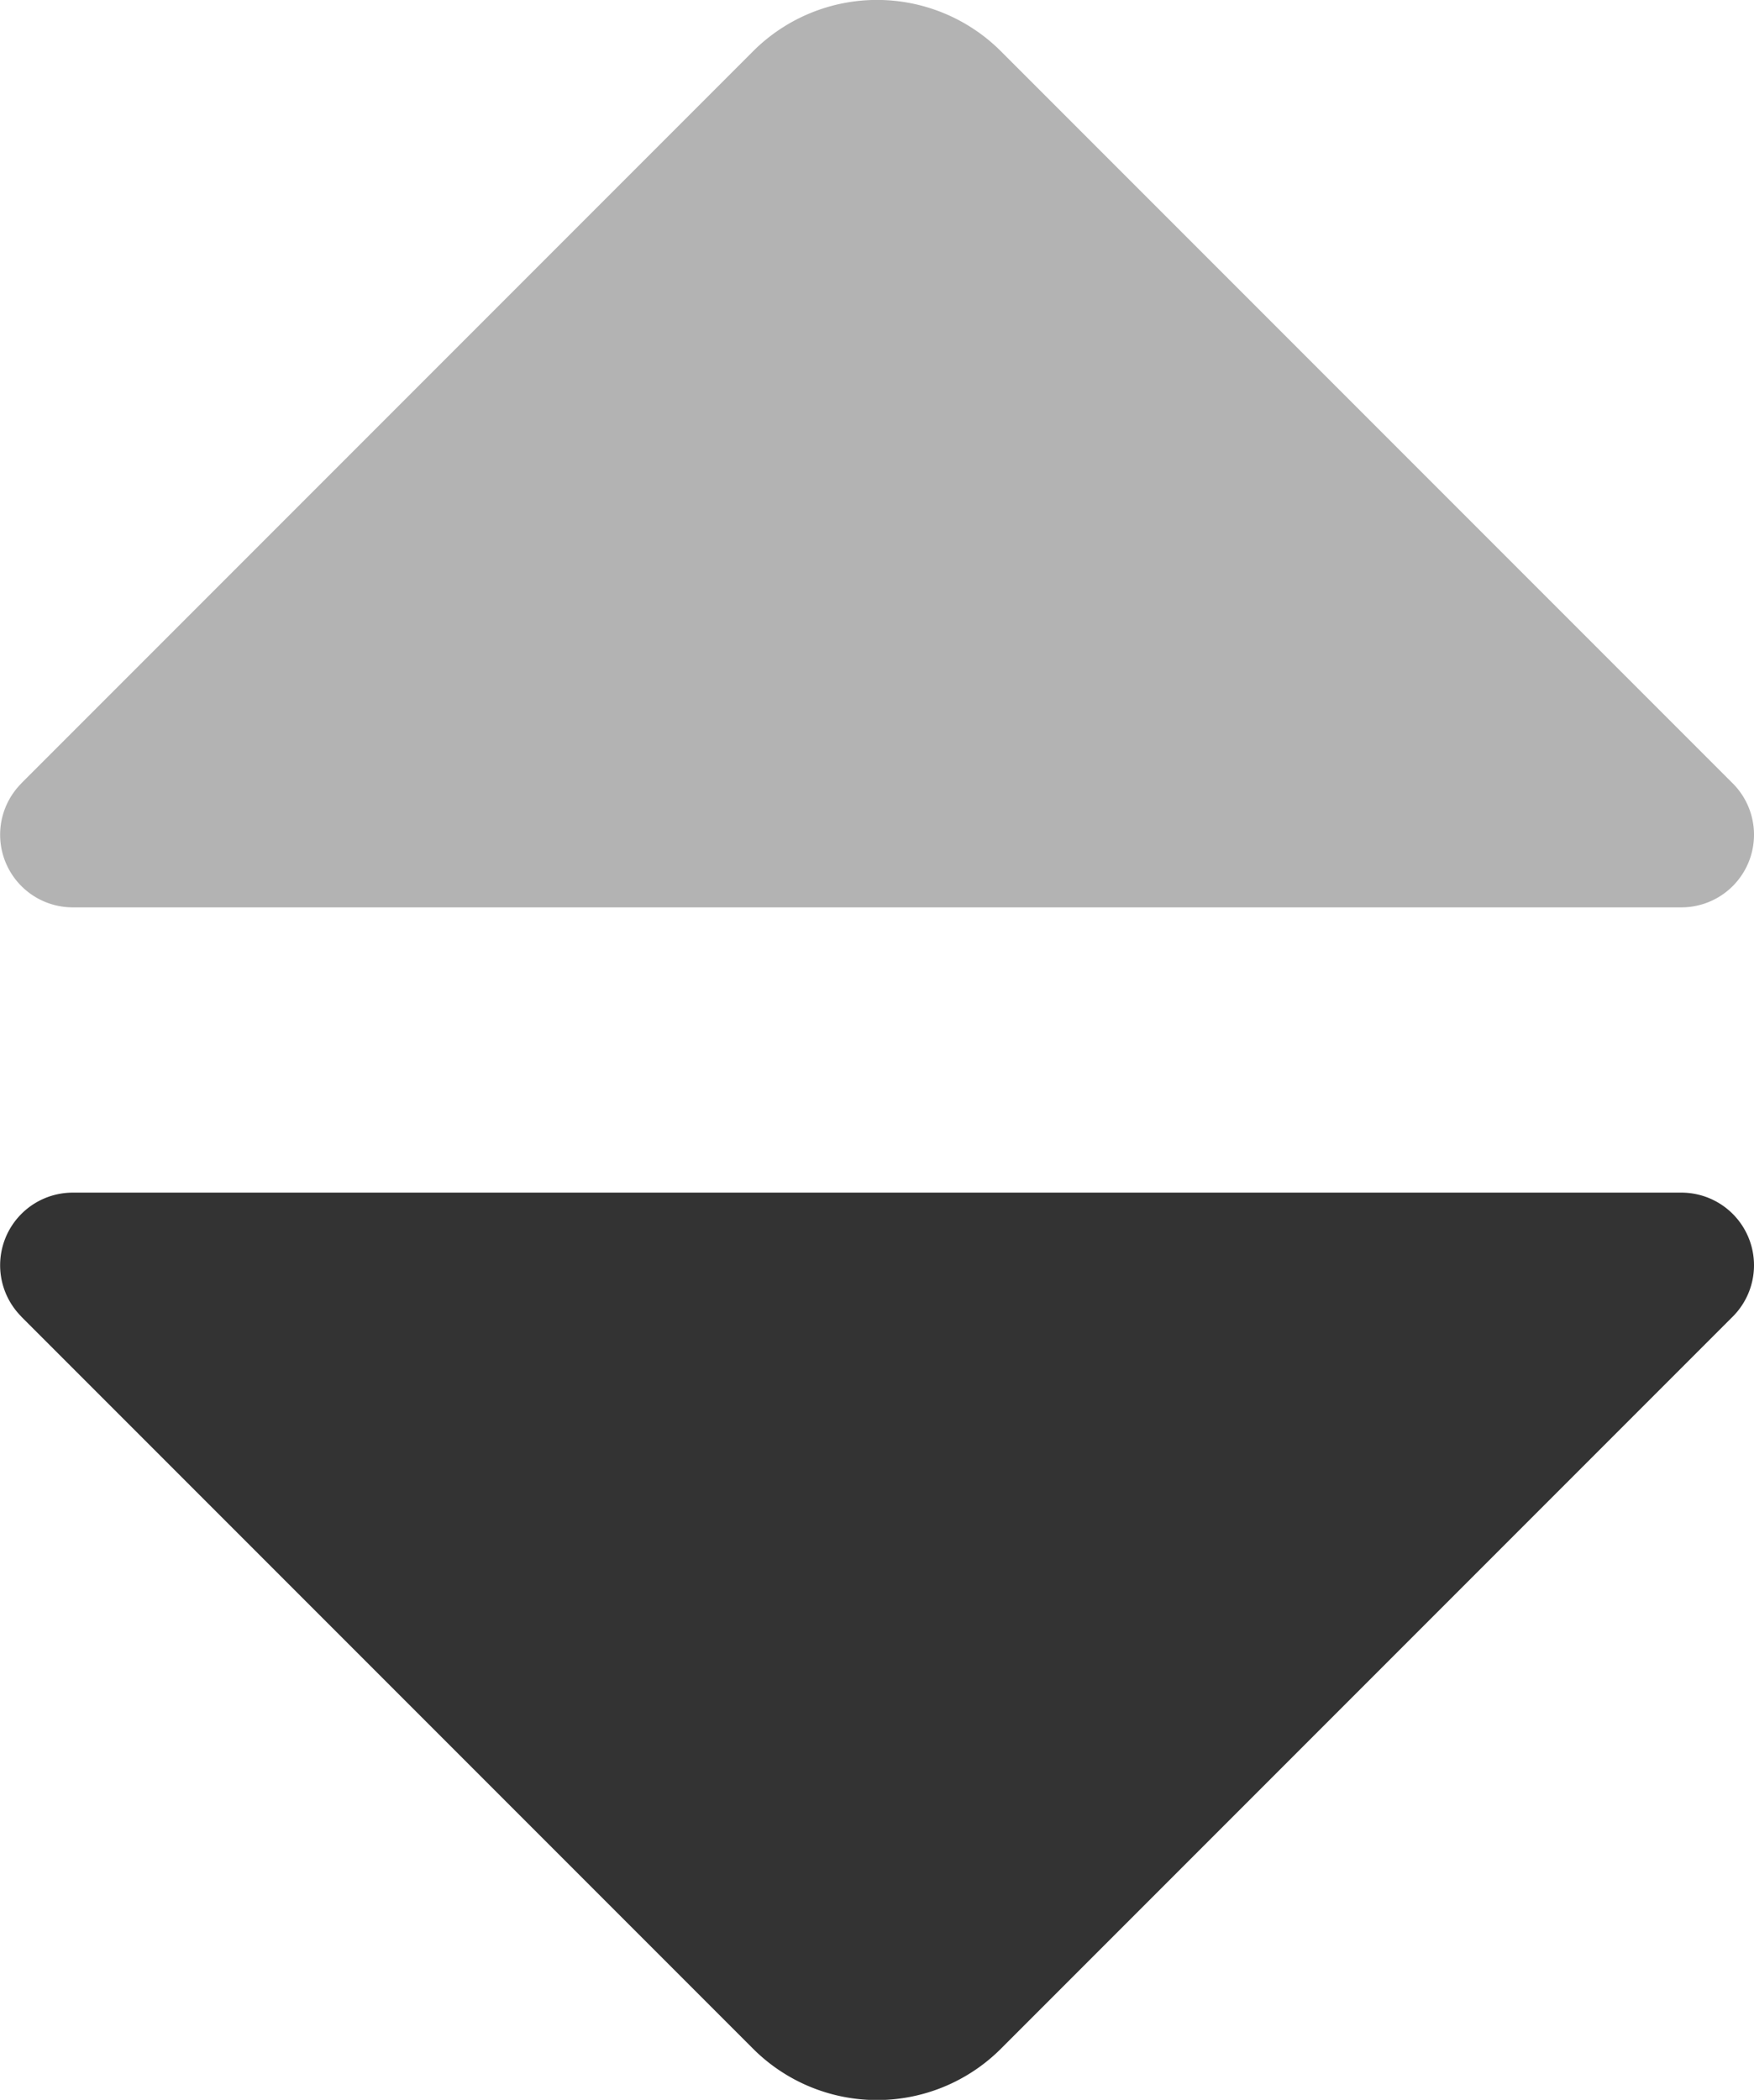 <?xml version="1.0" encoding="UTF-8" standalone="no"?>
<!-- Created with Inkscape (http://www.inkscape.org/) -->

<svg
   width="13.237mm"
   height="15.841mm"
   viewBox="0 0 13.237 15.841"
   version="1.1"
   id="svg5"
   inkscape:version="1.2.2 (b0a84865, 2022-12-01)"
   sodipodi:docname="sortArrowsDown.svg"
   xmlns:inkscape="http://www.inkscape.org/namespaces/inkscape"
   xmlns:sodipodi="http://sodipodi.sourceforge.net/DTD/sodipodi-0.dtd"
   xmlns="http://www.w3.org/2000/svg"
   xmlns:svg="http://www.w3.org/2000/svg">
  <sodipodi:namedview
     id="namedview7"
     pagecolor="#ffffff"
     bordercolor="#000000"
     borderopacity="0.25"
     inkscape:showpageshadow="2"
     inkscape:pageopacity="0.0"
     inkscape:pagecheckerboard="0"
     inkscape:deskcolor="#d1d1d1"
     inkscape:document-units="mm"
     showgrid="false"
     inkscape:zoom="3.8655944"
     inkscape:cx="16.815008"
     inkscape:cy="35.440863"
     inkscape:window-width="1512"
     inkscape:window-height="916"
     inkscape:window-x="0"
     inkscape:window-y="38"
     inkscape:window-maximized="0"
     inkscape:current-layer="layer1" />
  <defs
     id="defs2">
    <inkscape:path-effect
       effect="fillet_chamfer"
       id="path-effect12362"
       is_visible="true"
       lpeversion="1"
       nodesatellites_param="F,0,0,1,0,1.323,0,1 @ F,0,0,1,0,1.323,0,1 @ F,0,0,1,0,1.323,0,1"
       unit="px"
       method="auto"
       mode="F"
       radius="5"
       chamfer_steps="1"
       flexible="false"
       use_knot_distance="true"
       apply_no_radius="true"
       apply_with_radius="true"
       only_selected="false"
       hide_knots="false" />
    <inkscape:path-effect
       effect="fillet_chamfer"
       id="path-effect12356"
       is_visible="true"
       lpeversion="1"
       nodesatellites_param="F,0,0,1,0,1.323,0,1 @ F,0,0,1,0,1.323,0,1 @ F,0,0,1,0,1.323,0,1"
       unit="px"
       method="auto"
       mode="F"
       radius="5"
       chamfer_steps="1"
       flexible="false"
       use_knot_distance="true"
       apply_no_radius="true"
       apply_with_radius="true"
       only_selected="false"
       hide_knots="false" />
  </defs>
  <g
     inkscape:label="Layer 1"
     inkscape:groupmode="layer"
     id="layer1"
     transform="translate(-61.811,-101.383)">
    <path
       style="fill:#b3b3b3;stroke:none;stroke-width:2.646;stroke-opacity:1"
       d="m 61.971,107.293 5.523,-5.523 a 1.323,1.323 180 0 1 1.871,0 l 5.523,5.523 a 0.548,0.548 112.5 0 1 -0.387,0.935 H 62.359 a 0.548,0.548 67.5 0 1 -0.387,-0.935 z"
       id="path11628"
       sodipodi:nodetypes="cccc"
       inkscape:path-effect="#path-effect12356"
       inkscape:original-d="m 61.036017,108.22881 7.393537,-7.39354 7.393538,7.39354 z" />
    <path
       style="fill:#333333;stroke:none;stroke-width:2.646;stroke-opacity:1"
       d="m 61.971,111.315 5.523,5.523 a 1.323,1.323 1.9373602e-6 0 0 1.871,0 l 5.523,-5.523 a 0.548,0.548 67.5 0 0 -0.387,-0.935 H 62.359 a 0.548,0.548 112.5 0 0 -0.387,0.935 z"
       id="path12358"
       sodipodi:nodetypes="cccc"
       inkscape:path-effect="#path-effect12362"
       inkscape:original-d="m 61.036017,110.37913 7.393537,7.39354 7.393538,-7.39354 z" />
  </g>
</svg>
